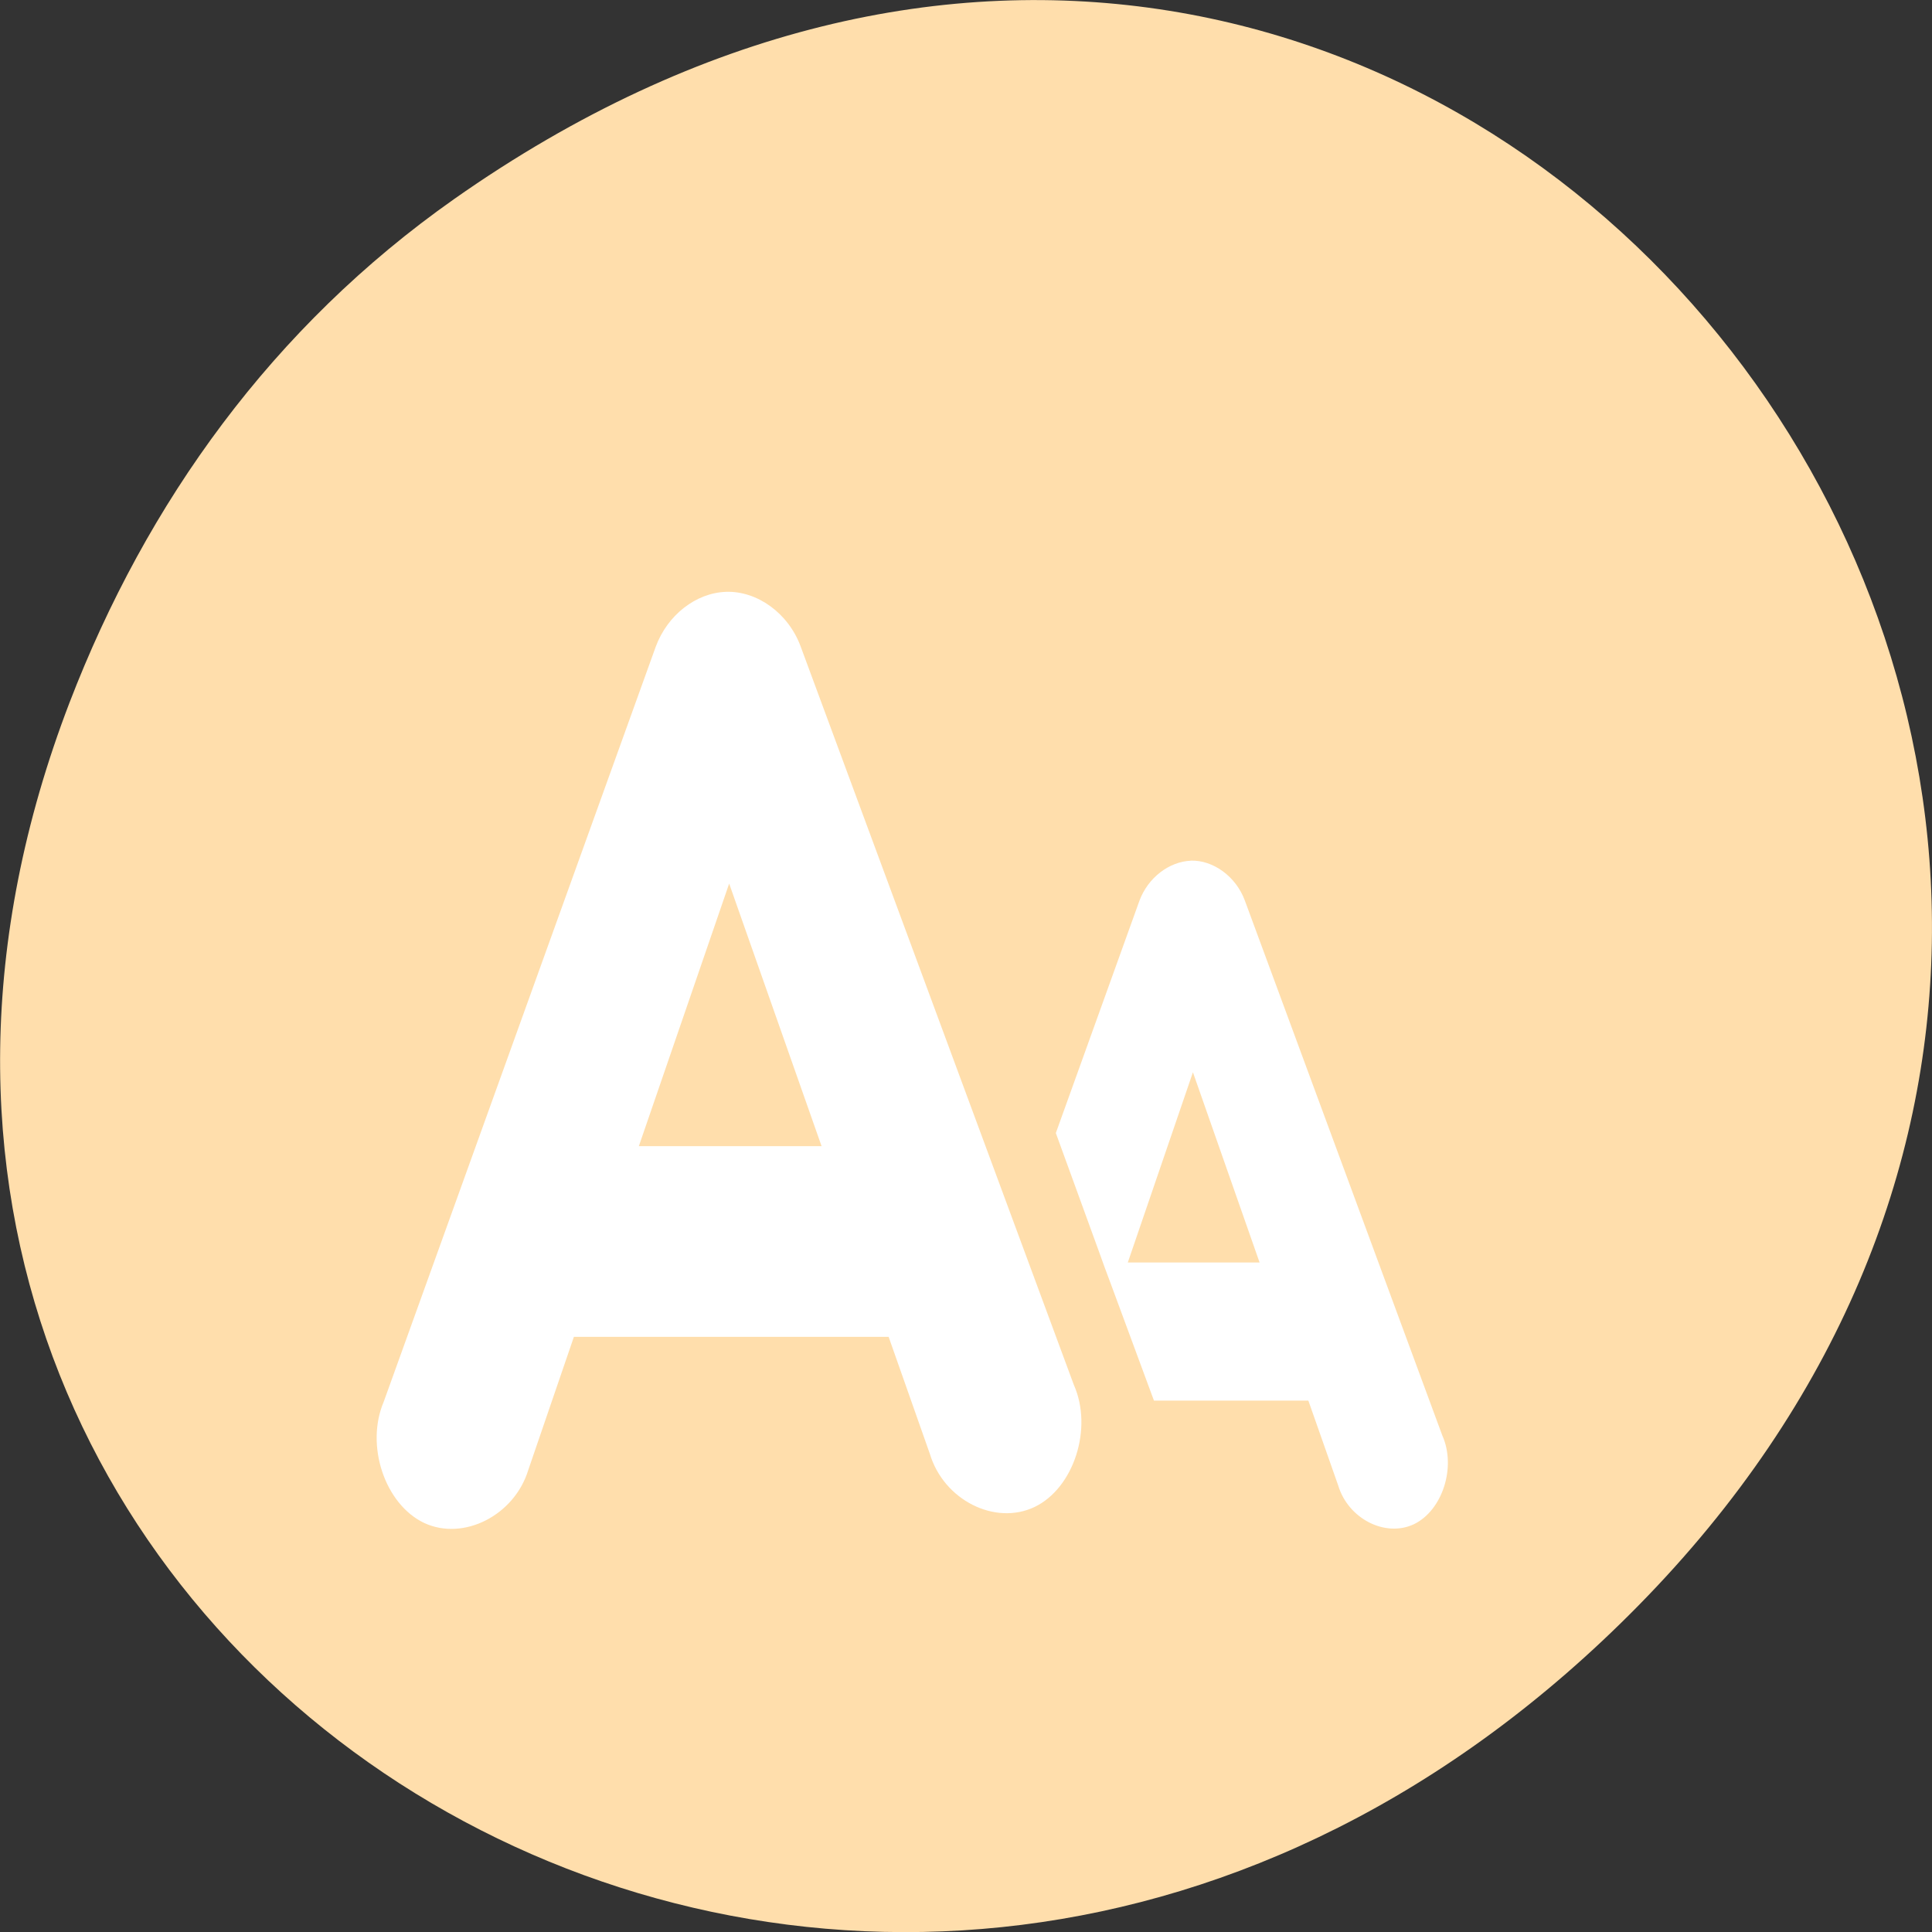 <svg xmlns="http://www.w3.org/2000/svg" viewBox="0 0 24 24"><rect x="0" y="0" width="24" height="24" fill="#333333" stroke="none"/><path d="m 5.641 2.473 c 12.273 -8.629 24.711 7.309 14.711 17.473 c -9.422 9.582 -24.06 0.699 -19.488 -11.219 c 0.957 -2.488 2.523 -4.668 4.777 -6.254" fill="#ffdeac"/><path d="m 9.02 7.352 c -0.375 0.012 -0.73 0.289 -0.875 0.684 l -3.379 9.379 c -0.23 0.543 0.016 1.273 0.504 1.504 c 0.488 0.227 1.121 -0.094 1.293 -0.66 l 0.566 -1.652 h 3.91 l 0.512 1.453 c 0.172 0.574 0.809 0.895 1.301 0.66 c 0.488 -0.234 0.727 -0.977 0.488 -1.516 l -3.395 -9.176 c -0.152 -0.41 -0.539 -0.691 -0.93 -0.676 m 5.777 3.34 c -0.27 0.012 -0.531 0.211 -0.637 0.496 l -1.039 2.887 c 1.219 3.344 0 0.02 1.219 3.324 h 1.918 l 0.371 1.055 c 0.125 0.414 0.586 0.648 0.941 0.48 c 0.355 -0.172 0.527 -0.711 0.352 -1.102 l -2.453 -6.645 c -0.109 -0.297 -0.391 -0.504 -0.672 -0.496 m -5.734 0.285 l 1.148 3.262 h -2.27 m 6.883 -0.918 l 0.828 2.363 h -1.637" fill="#fff"/></svg>